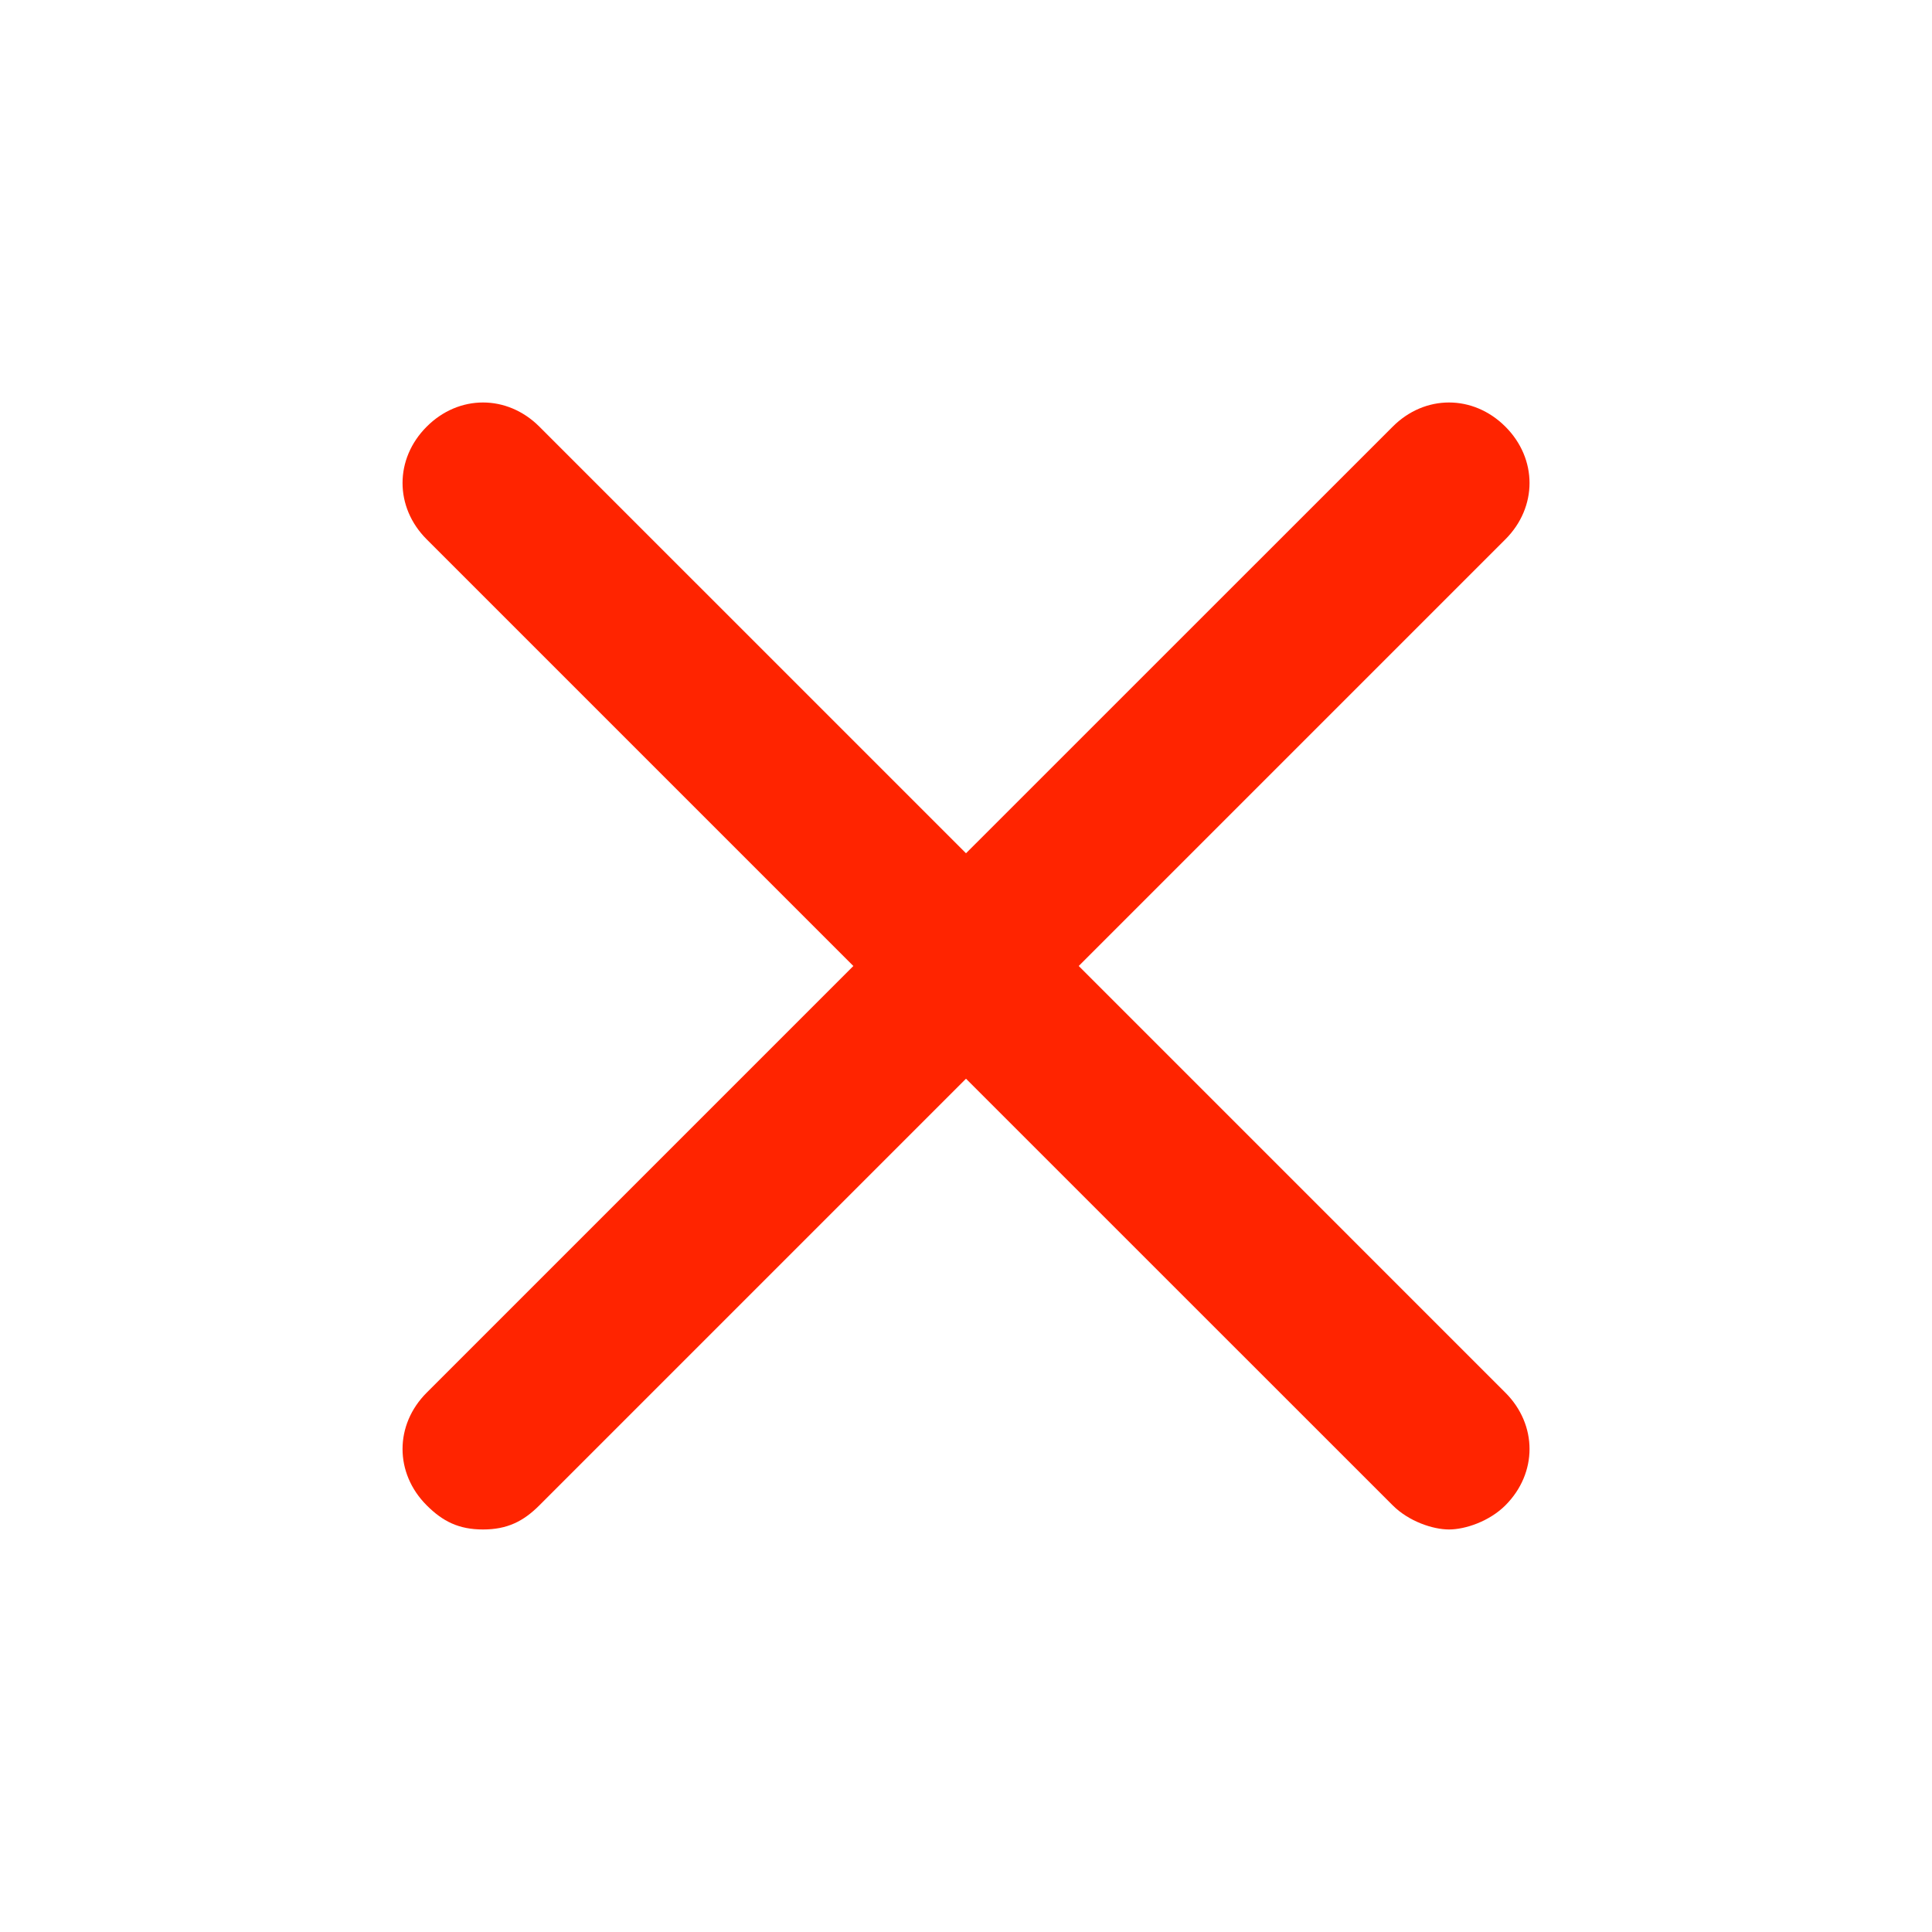 <svg width="26" height="26" viewBox="0 0 26 26" fill="none"
  xmlns="http://www.w3.org/2000/svg">
  <path d="M5.742 20.258C5.959 20.475 6.175 20.583 6.5 20.583C6.825 20.583 7.042 20.475 7.259 20.258L13 14.517L18.742 20.258C18.959 20.475 19.284 20.583 19.5 20.583C19.717 20.583 20.042 20.475 20.259 20.258C20.692 19.825 20.692 19.175 20.259 18.742L14.517 13L20.259 7.258C20.692 6.825 20.692 6.175 20.259 5.742C19.825 5.308 19.175 5.308 18.742 5.742L13 11.483L7.259 5.742C6.825 5.308 6.175 5.308 5.742 5.742C5.309 6.175 5.309 6.825 5.742 7.258L11.484 13L5.742 18.742C5.309 19.175 5.309 19.825 5.742 20.258Z" fill="#FF2400"/>
</svg>
